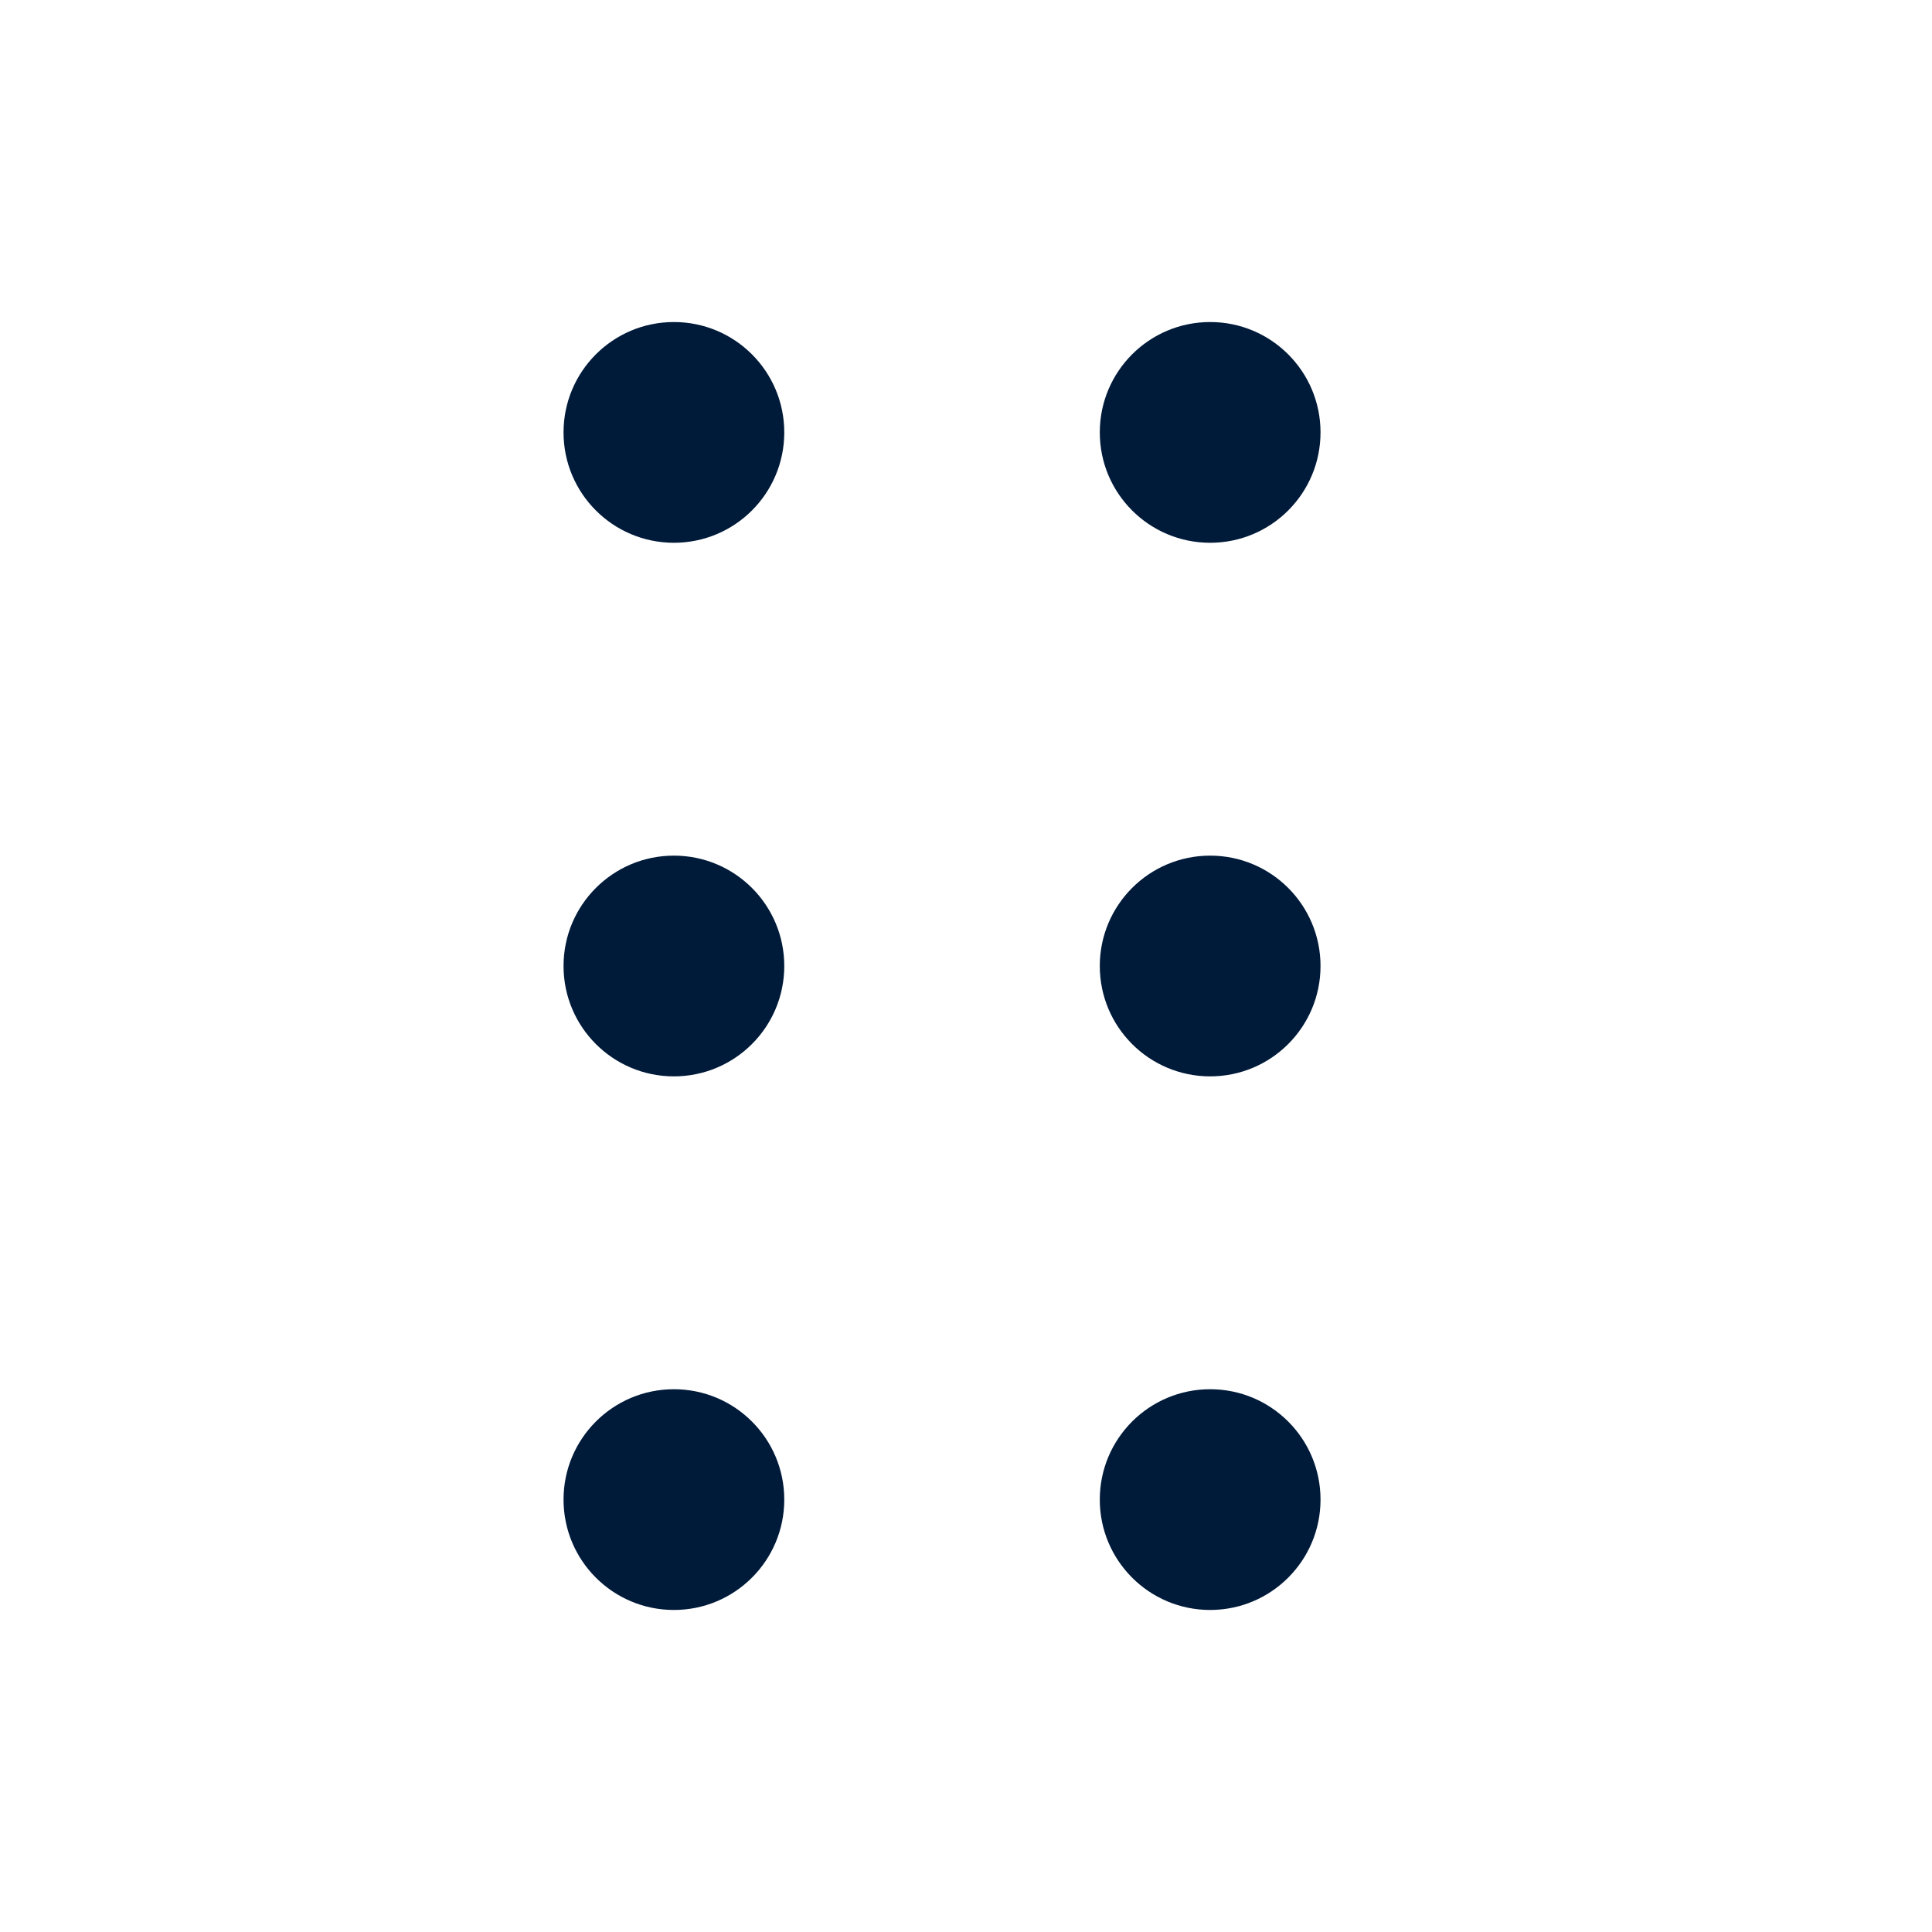 <svg width="16" height="16" viewBox="0 0 16 16" fill="none" xmlns="http://www.w3.org/2000/svg">
<rect width="16" height="16"/>
<path d="M5.581 4.495C6.086 4.495 6.495 4.086 6.495 3.581C6.495 3.076 6.086 2.667 5.581 2.667C5.076 2.667 4.667 3.076 4.667 3.581C4.667 4.086 5.076 4.495 5.581 4.495Z" fill="#001A39"/>
<path d="M10.022 4.495C10.527 4.495 10.936 4.086 10.936 3.581C10.936 3.076 10.527 2.667 10.022 2.667C9.517 2.667 9.108 3.076 9.108 3.581C9.108 4.086 9.517 4.495 10.022 4.495Z" fill="#001A39"/>
<path d="M5.581 8.914C6.086 8.914 6.495 8.505 6.495 8C6.495 7.495 6.086 7.086 5.581 7.086C5.076 7.086 4.667 7.495 4.667 8C4.667 8.505 5.076 8.914 5.581 8.914Z" fill="#001A39"/>
<path d="M10.022 8.914C10.527 8.914 10.936 8.505 10.936 8C10.936 7.495 10.527 7.086 10.022 7.086C9.517 7.086 9.108 7.495 9.108 8C9.108 8.505 9.517 8.914 10.022 8.914Z" fill="#001A39"/>
<path d="M5.581 13.333C6.086 13.333 6.495 12.924 6.495 12.419C6.495 11.914 6.086 11.505 5.581 11.505C5.076 11.505 4.667 11.914 4.667 12.419C4.667 12.924 5.076 13.333 5.581 13.333Z" fill="#001A39"/>
<path d="M10.022 13.333C10.527 13.333 10.936 12.924 10.936 12.419C10.936 11.914 10.527 11.505 10.022 11.505C9.517 11.505 9.108 11.914 9.108 12.419C9.108 12.924 9.517 13.333 10.022 13.333Z" fill="#001A39"/>
</svg>
